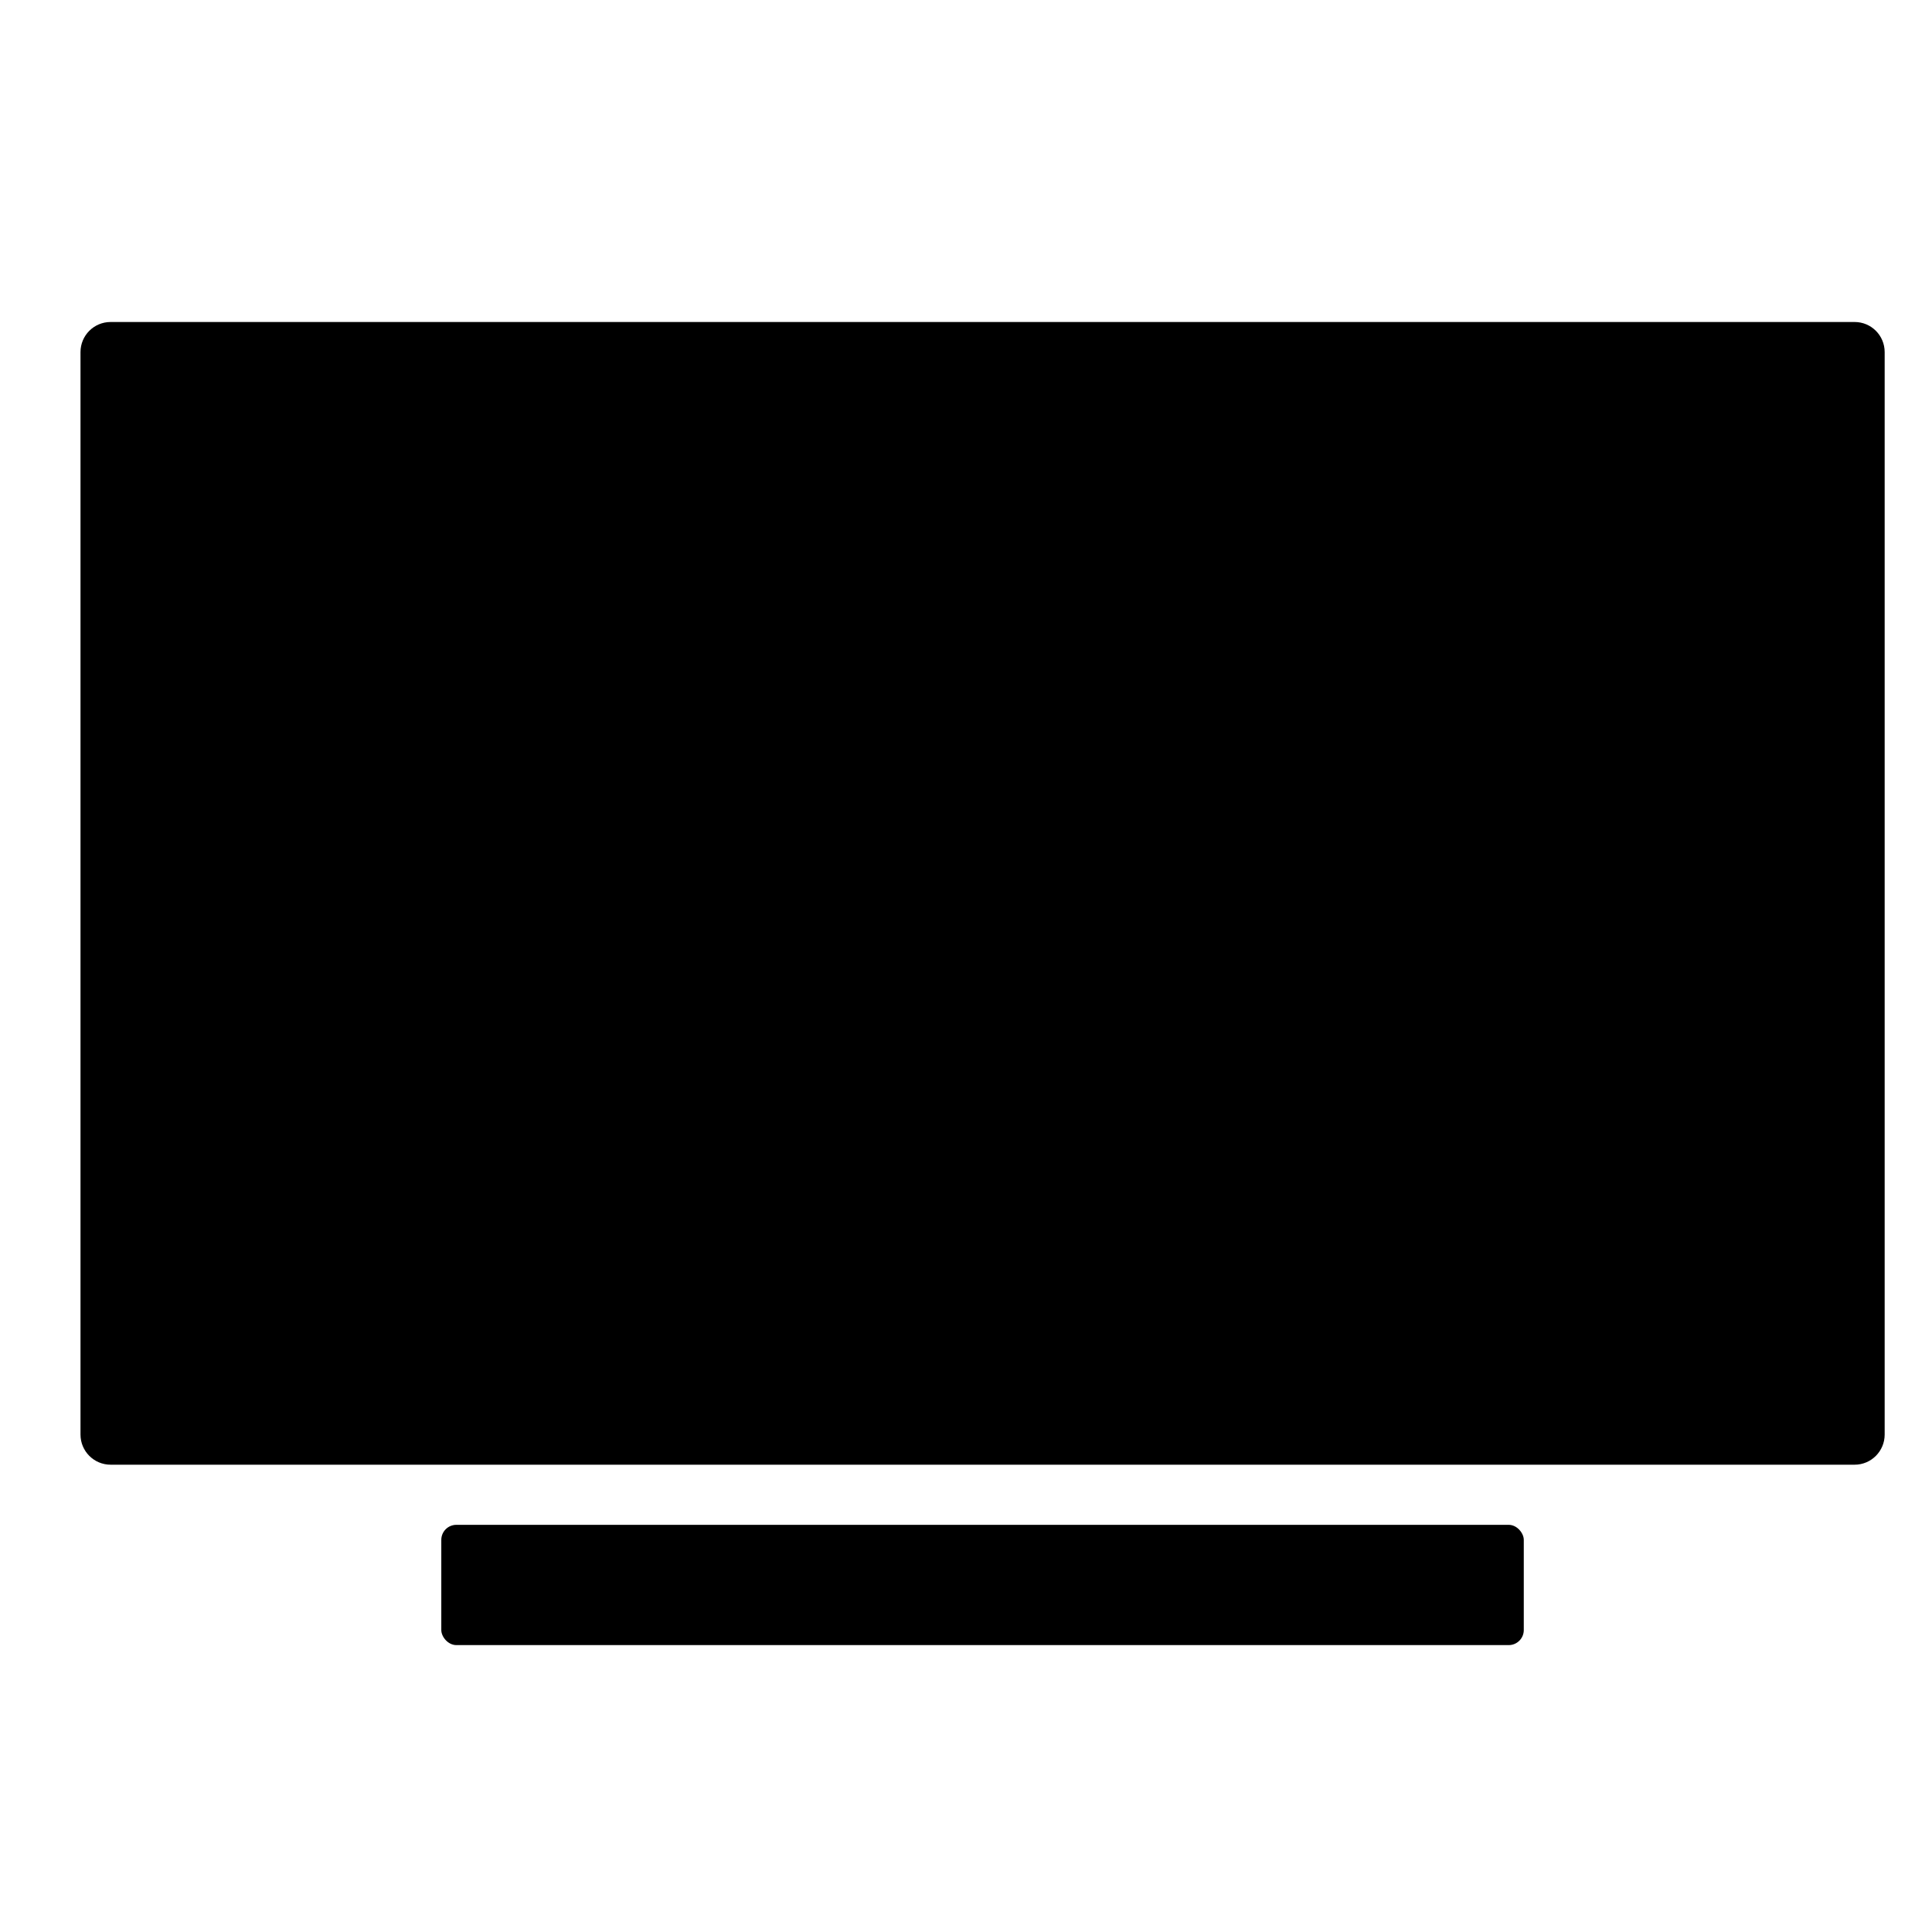 <?xml version="1.0" encoding="UTF-8"?>
<svg width="24px" height="24px" viewBox="0 0 24 24" version="1.1" xmlns="http://www.w3.org/2000/svg" xmlns:xlink="http://www.w3.org/1999/xlink">
    <title>99. Icons/Sharp/tv</title>
    <defs>
        <filter id="filter-1">
            <feColorMatrix in="SourceGraphic" type="matrix" values="0 0 0 0 1 0 0 0 0 0.388 0 0 0 0 0 0 0 0 1 0"></feColorMatrix>
        </filter>
    </defs>
    <g id="99.-Icons/Sharp/tv" stroke="none" stroke-width="1" fill="none" fill-rule="evenodd">
        <g filter="url(#filter-1)" id="tv-sharp">
            <g transform="translate(1, 4)">
                <path d="M22.039,14.195 L0.374,14.195 C0.167,14.195 0,14.027 0,13.821 L0,0.374 C0,0.167 0.167,0 0.374,0 L22.039,0 C22.245,0 22.412,0.167 22.412,0.374 L22.412,13.821 C22.412,14.027 22.245,14.195 22.039,14.195 Z" id="Path" fill="#000000" fill-rule="nonzero"></path>
                <rect id="Rectangle" fill="#000000" fill-rule="nonzero" x="4.482" y="14.942" width="13.447" height="1.494" rx="0.187"></rect>
            </g>
        </g>
    </g>
</svg>